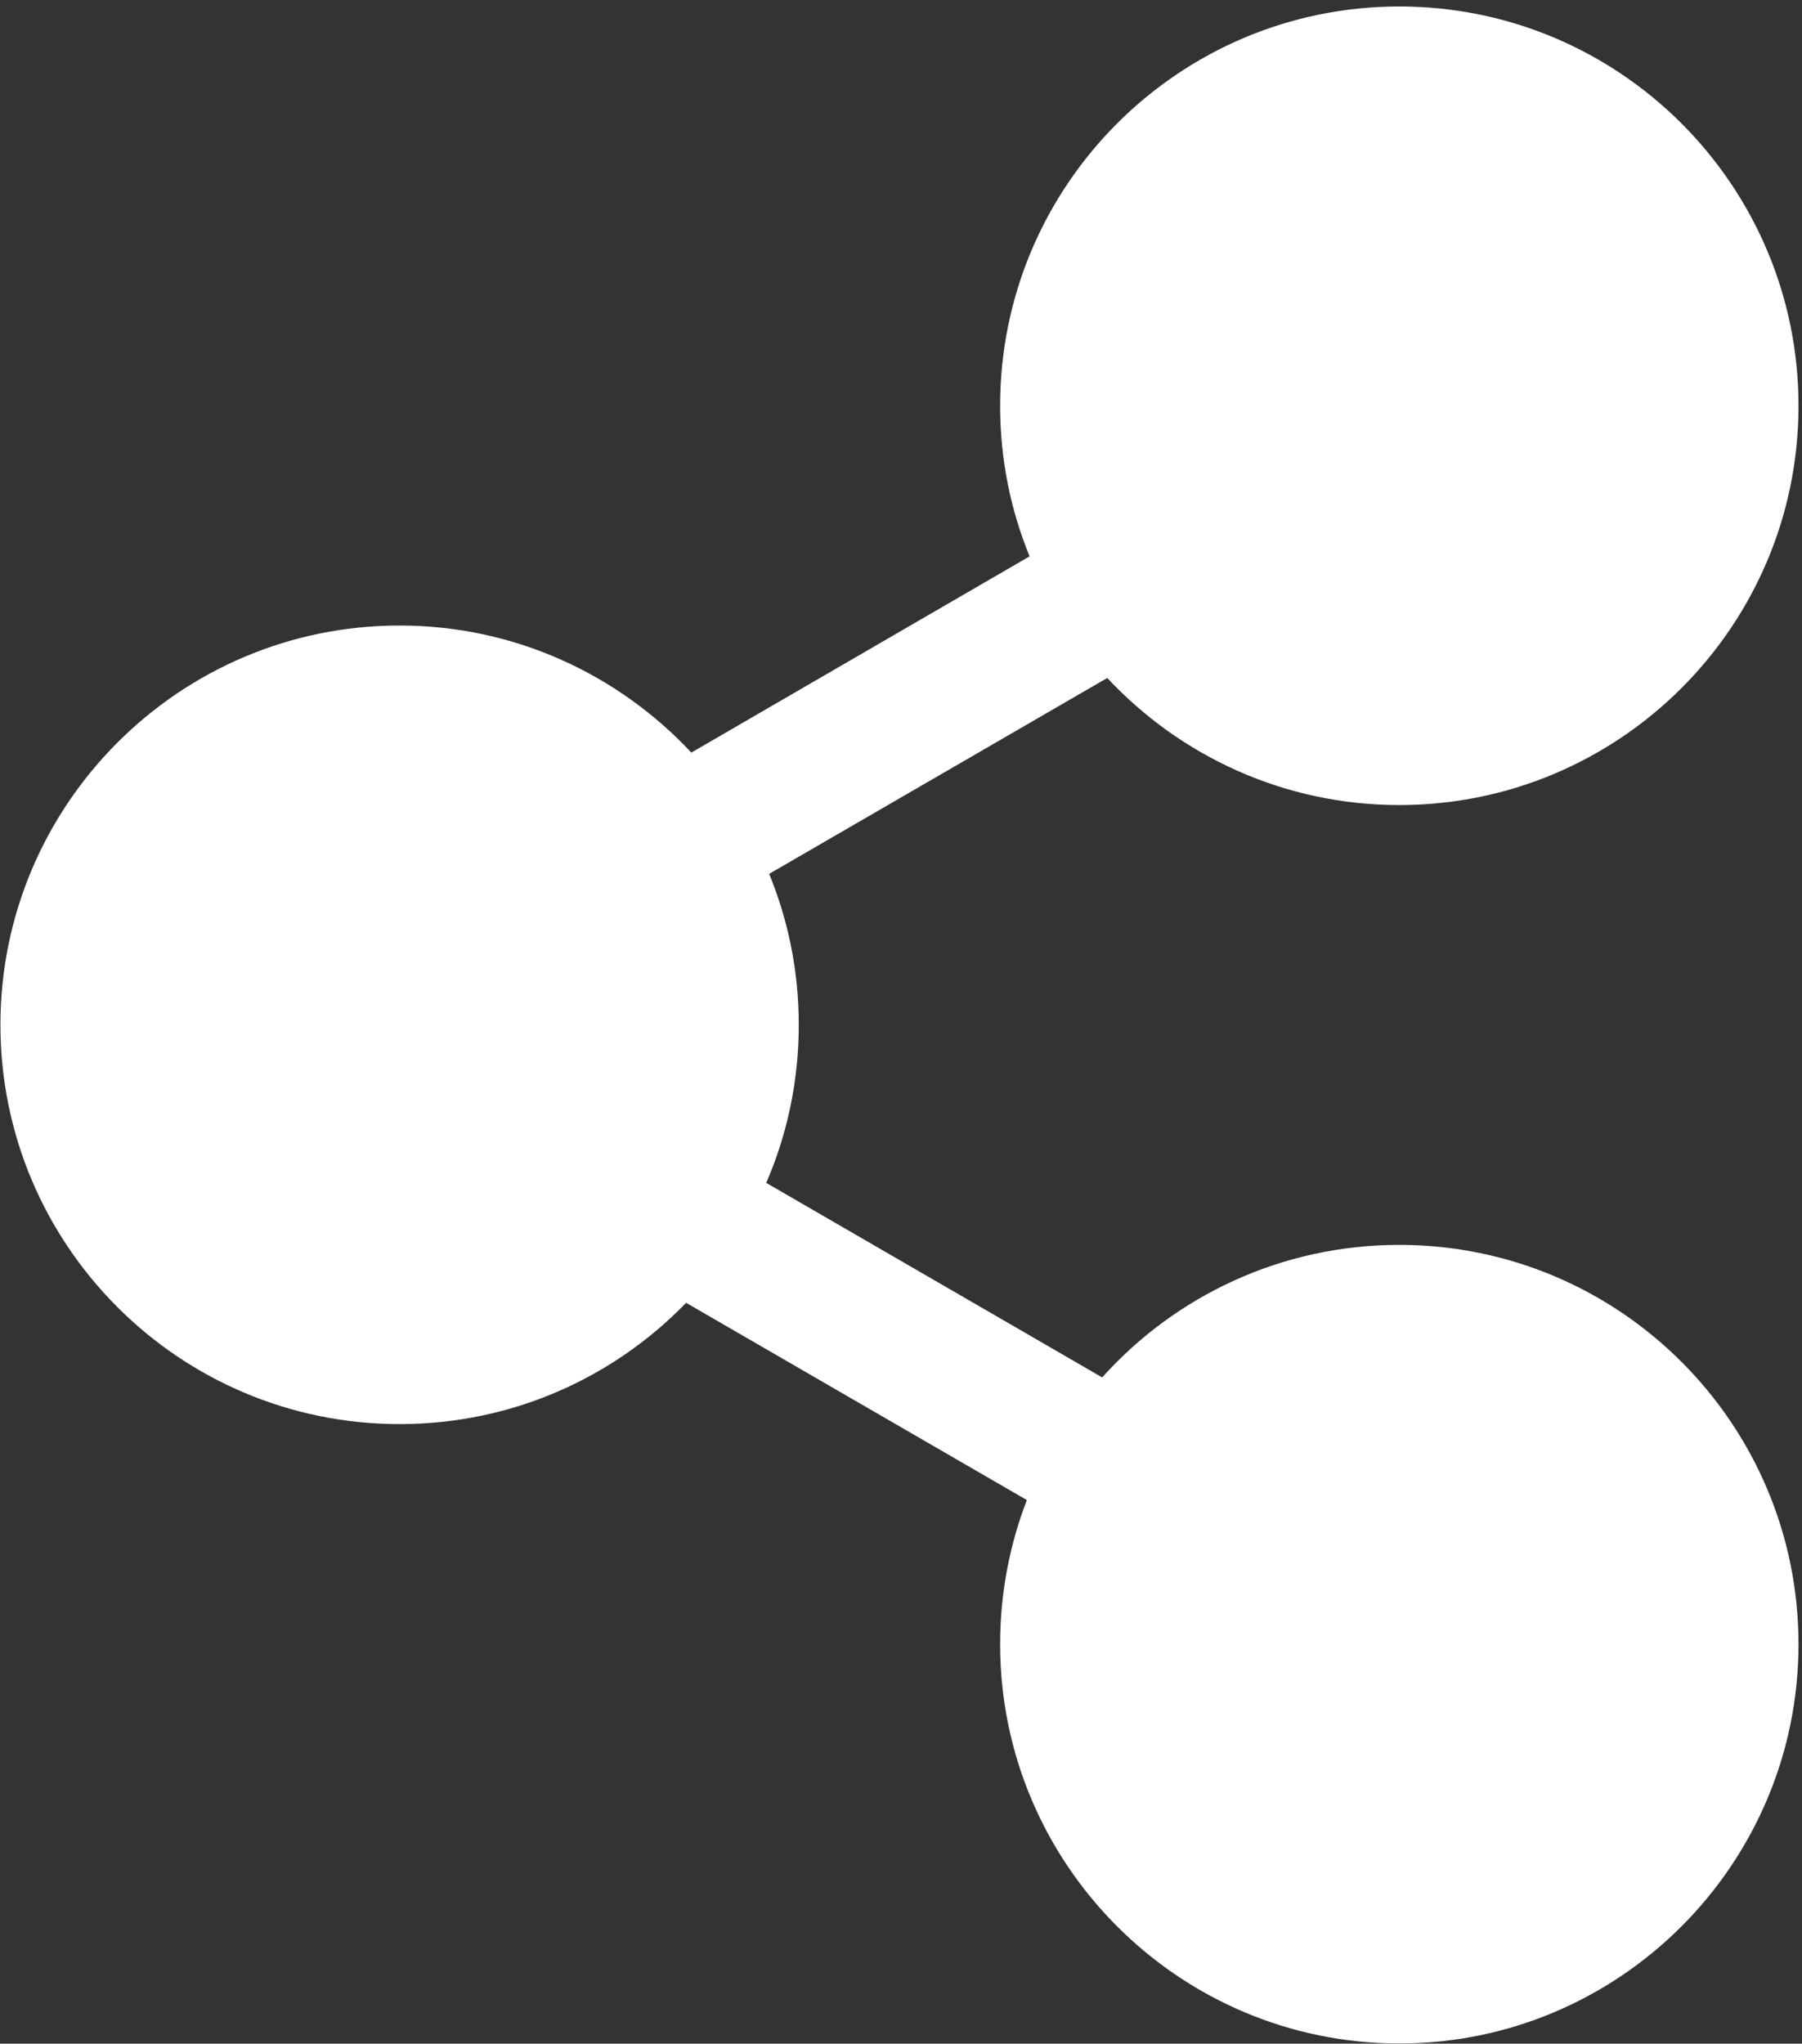 <?xml version="1.0" encoding="UTF-8" standalone="no"?>
<!DOCTYPE svg PUBLIC "-//W3C//DTD SVG 1.1//EN" "http://www.w3.org/Graphics/SVG/1.1/DTD/svg11.dtd">
<svg width="100%" height="100%" viewBox="0 0 426 483" version="1.1" xmlns="http://www.w3.org/2000/svg" xmlns:xlink="http://www.w3.org/1999/xlink" xml:space="preserve" style="fill-rule:evenodd;clip-rule:evenodd;stroke-linejoin:round;stroke-miterlimit:1.414;">
    <rect x="0" y="0" width="426" height="483" fill="#333333" stroke="none"/>
    <g transform="matrix(1,0,0,1,-32,-7)">
        <g id="Share-Icon" transform="matrix(8.052,0,0,8.052,-448.66,-10417.2)">
            <path d="M89.923,1310.94C89.366,1309.58 89.058,1308.09 89.058,1306.52C89.058,1300.05 94.31,1294.8 100.778,1294.8C107.246,1294.8 112.498,1300.05 112.498,1306.52C112.498,1312.99 107.246,1318.24 100.778,1318.24C97.394,1318.24 94.343,1316.8 92.203,1314.51L82.276,1320.26C82.837,1321.62 83.146,1323.12 83.146,1324.69C83.146,1326.34 82.806,1327.91 82.191,1329.33L92.054,1335.04C94.2,1332.65 97.315,1331.15 100.778,1331.15C107.246,1331.15 112.498,1336.4 112.498,1342.87C112.498,1349.33 107.246,1354.59 100.778,1354.59C94.31,1354.59 89.058,1349.33 89.058,1342.87C89.058,1341.38 89.336,1339.95 89.843,1338.64L79.839,1332.85C77.708,1335.05 74.726,1336.41 71.426,1336.41C64.958,1336.41 59.707,1331.16 59.707,1324.69C59.707,1318.23 64.958,1312.97 71.426,1312.97C74.805,1312.97 77.852,1314.41 79.992,1316.7L89.923,1310.94Z" style="fill:white;"/>
        </g>
    </g>
</svg>
